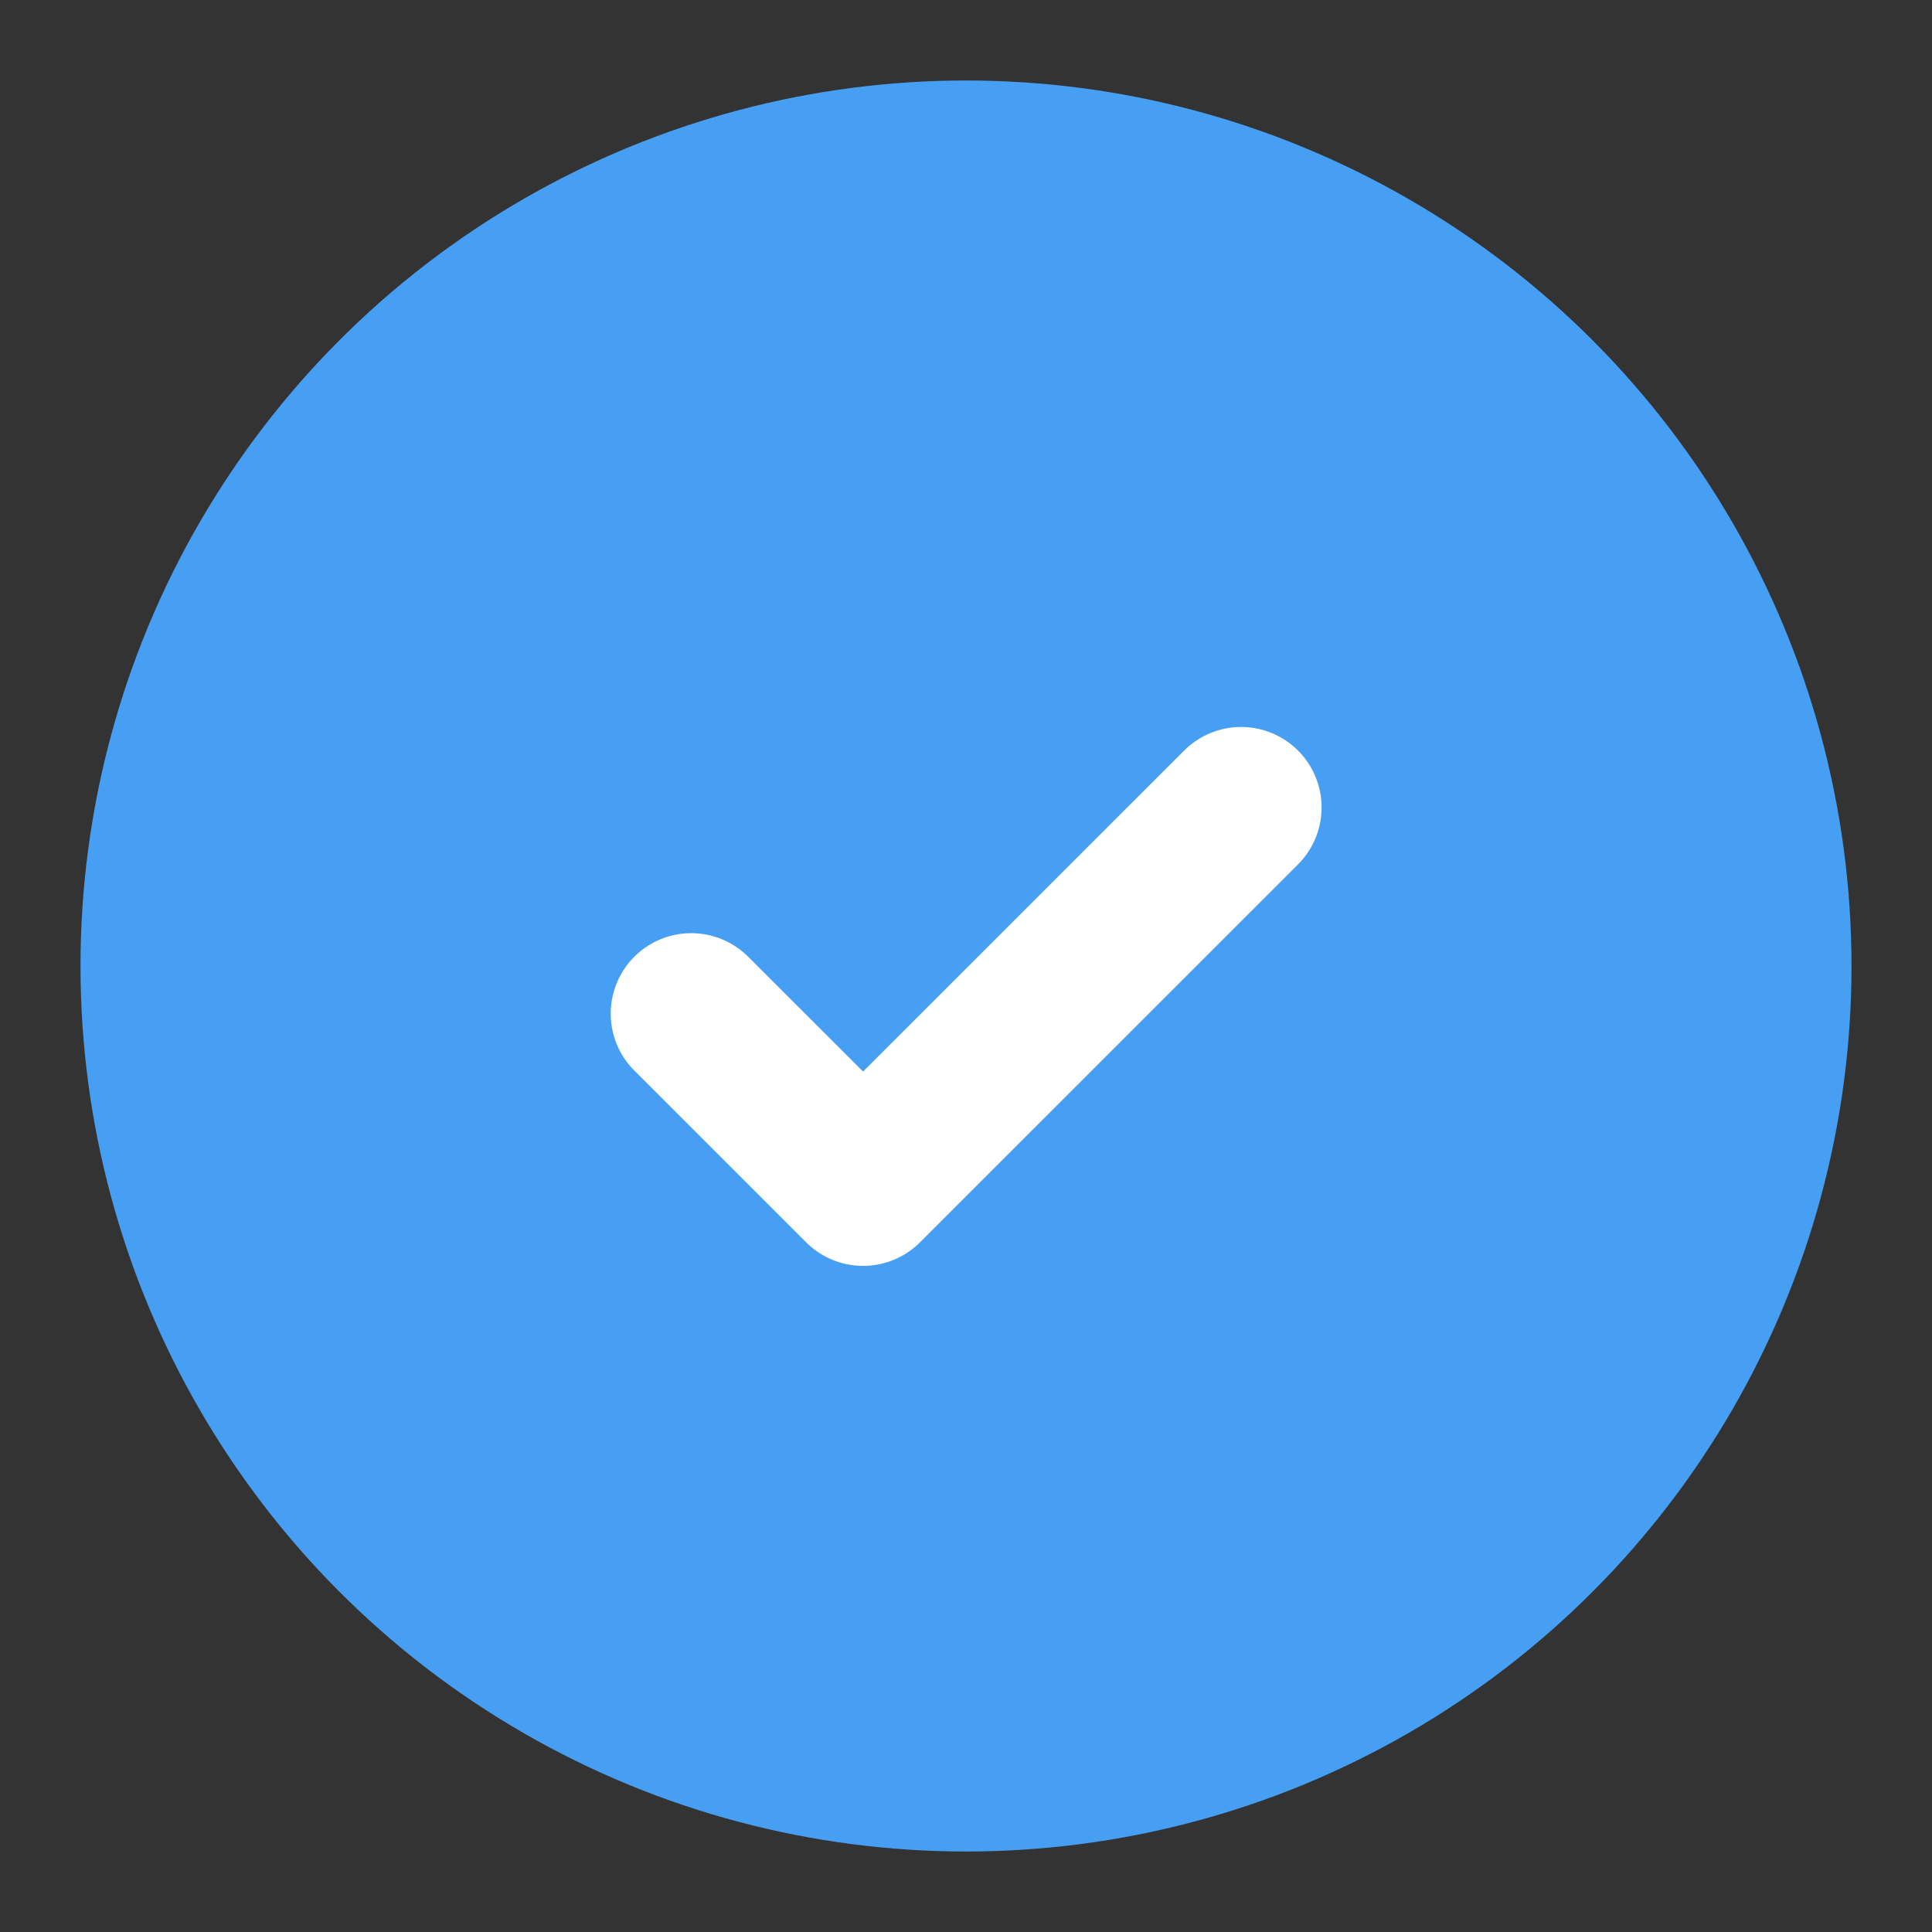 <svg width="18" height="18" viewBox="0 0 18 18" fill="none" xmlns="http://www.w3.org/2000/svg">
<rect x="0" y="0" width="18" height="18" fill="#333333" stroke="none"/>
<circle cx="9" cy="9" r="7.5" fill="#479FF4" stroke="#479FF4" stroke-width="1.5"/>
<path d="M6.44 9.444L8.041 11.044L11.563 7.523" stroke="white" stroke-width="1.5" stroke-linecap="round" stroke-linejoin="round"/>
</svg>
